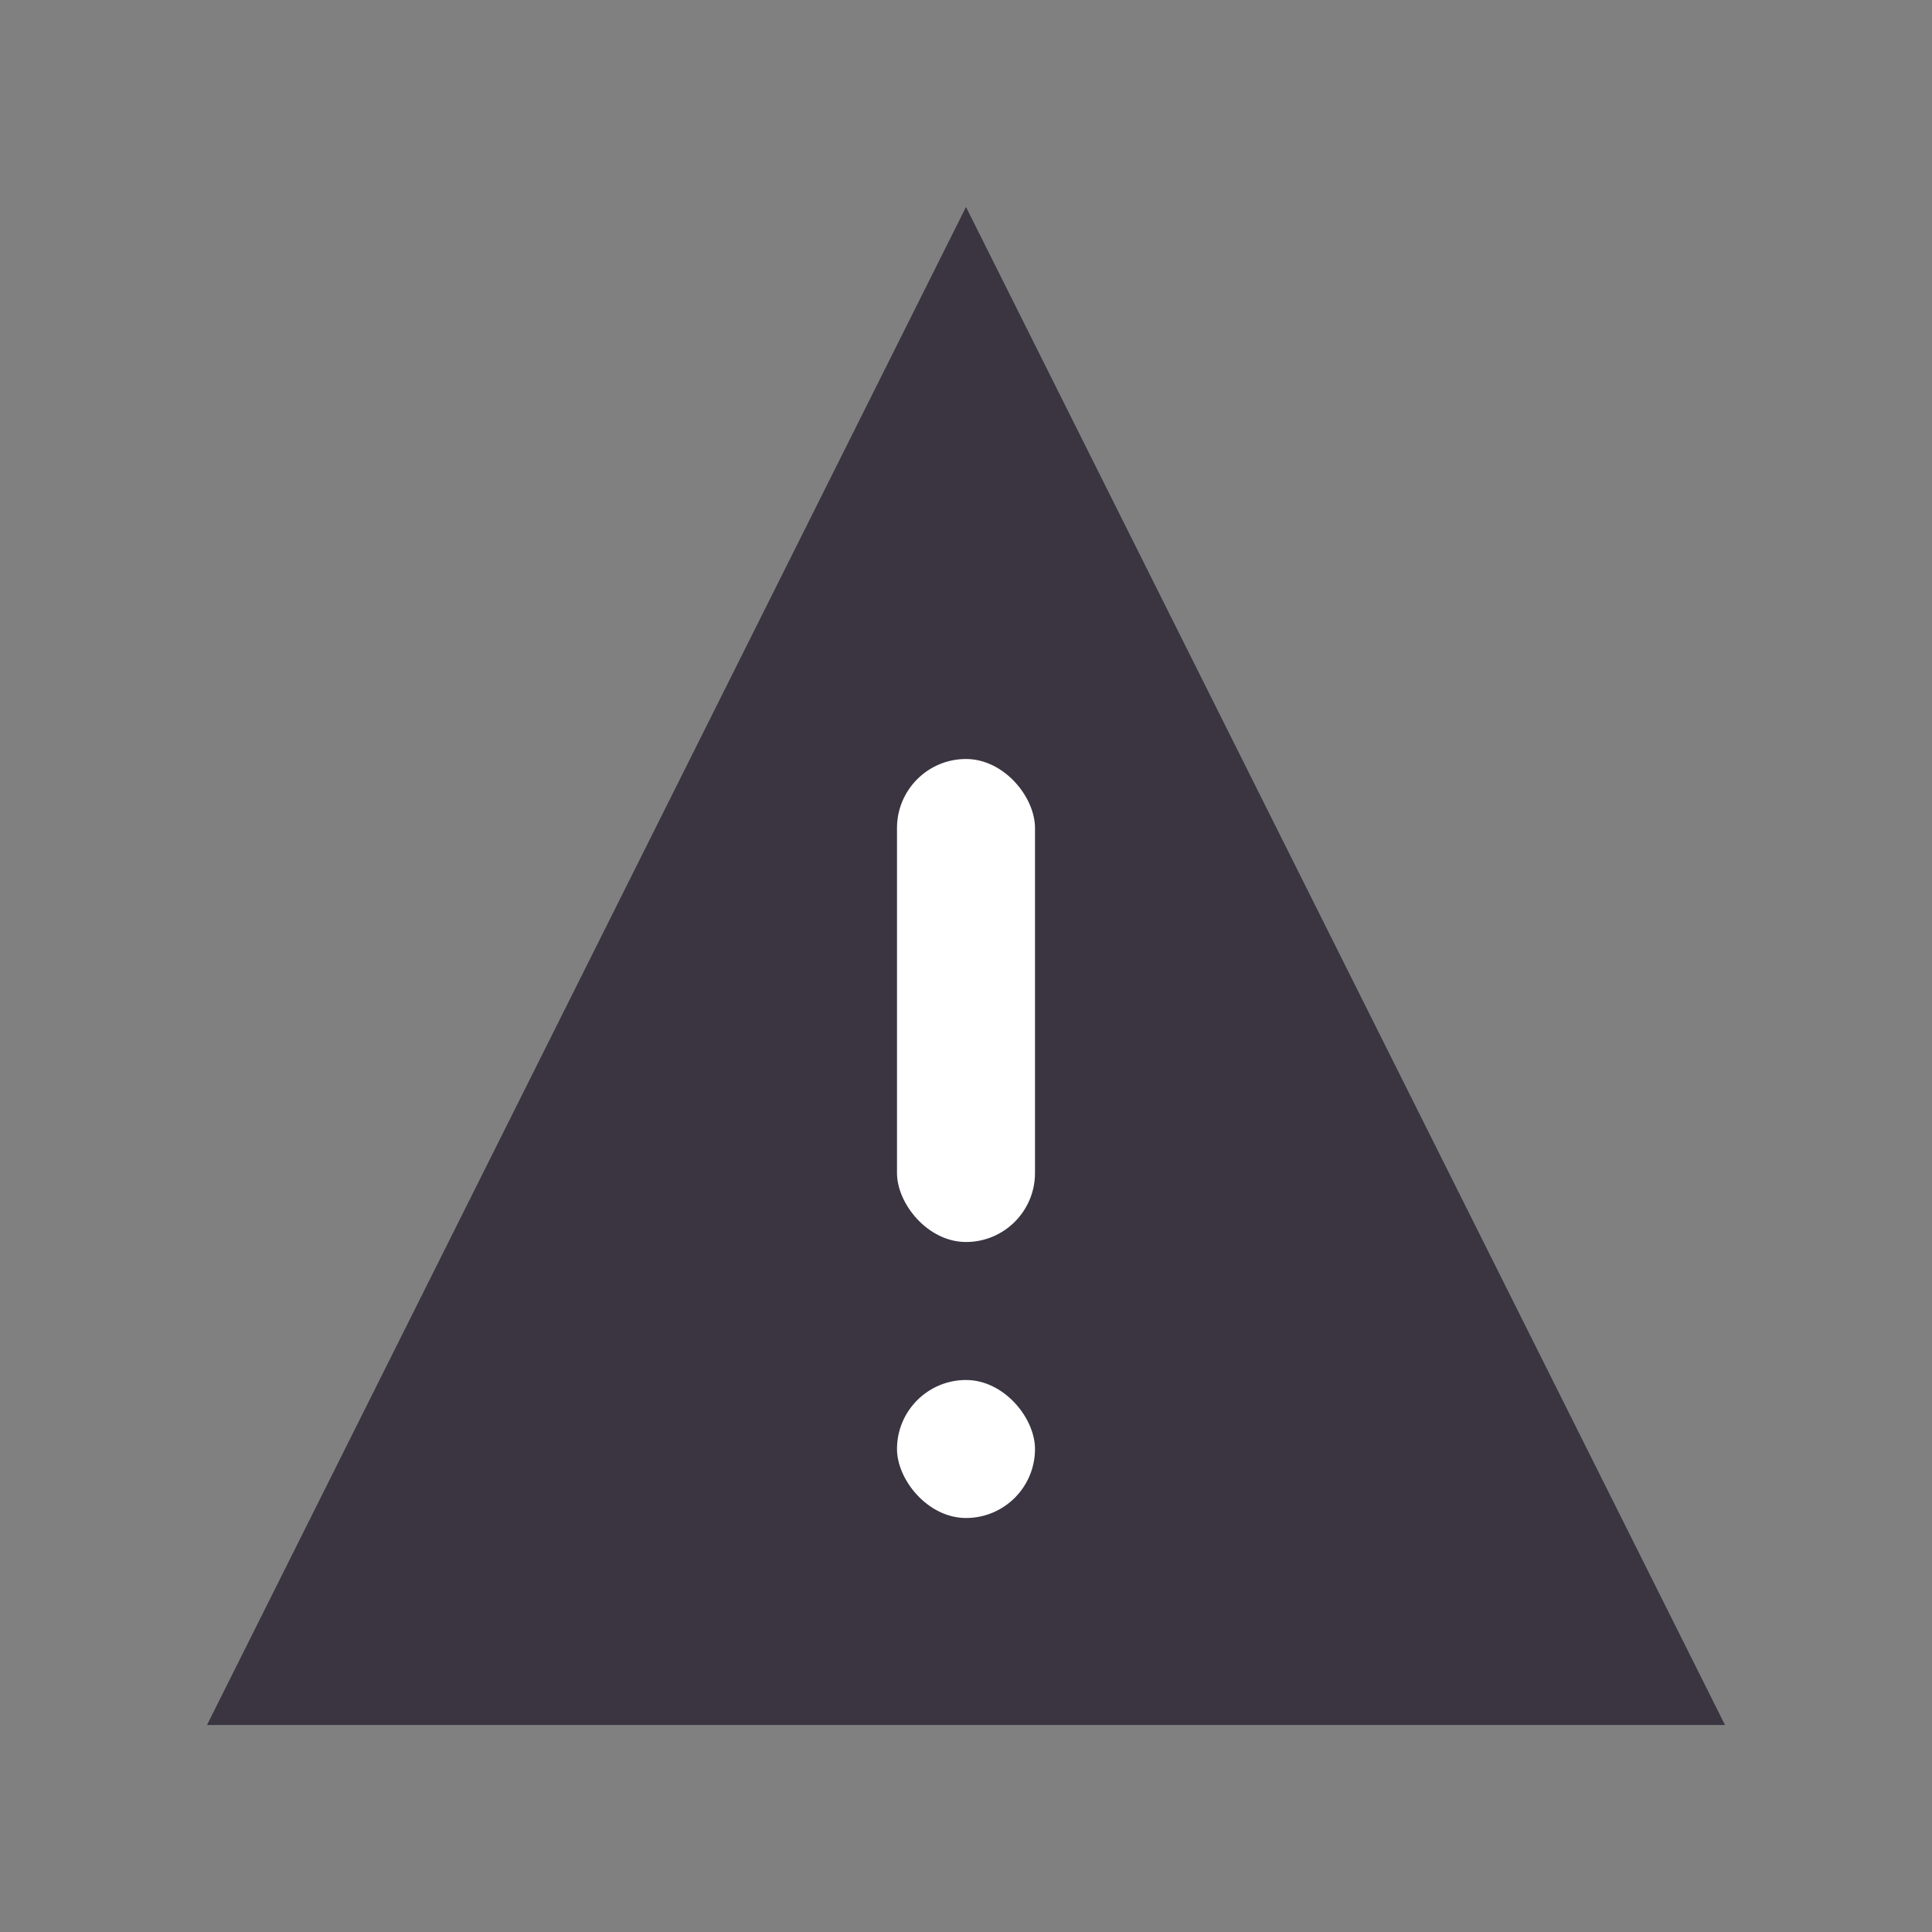 <svg class="stats__icon" width="28" height="28" viewBox="0 0 28 28" fill="none"
                xmlns="http://www.w3.org/2000/svg">
                <rect x="0" y="0" width="28" height="28" fill="#808080" stroke="none"/>
                <polygon points="14,3 25,25 3,25" fill="#3A3541" />
                <rect x="13" y="11" width="2" height="7" rx="1" fill="#FFFFFF" />
                <rect x="13" y="20" width="2" height="2" rx="1" fill="#FFFFFF" />
              </svg>
